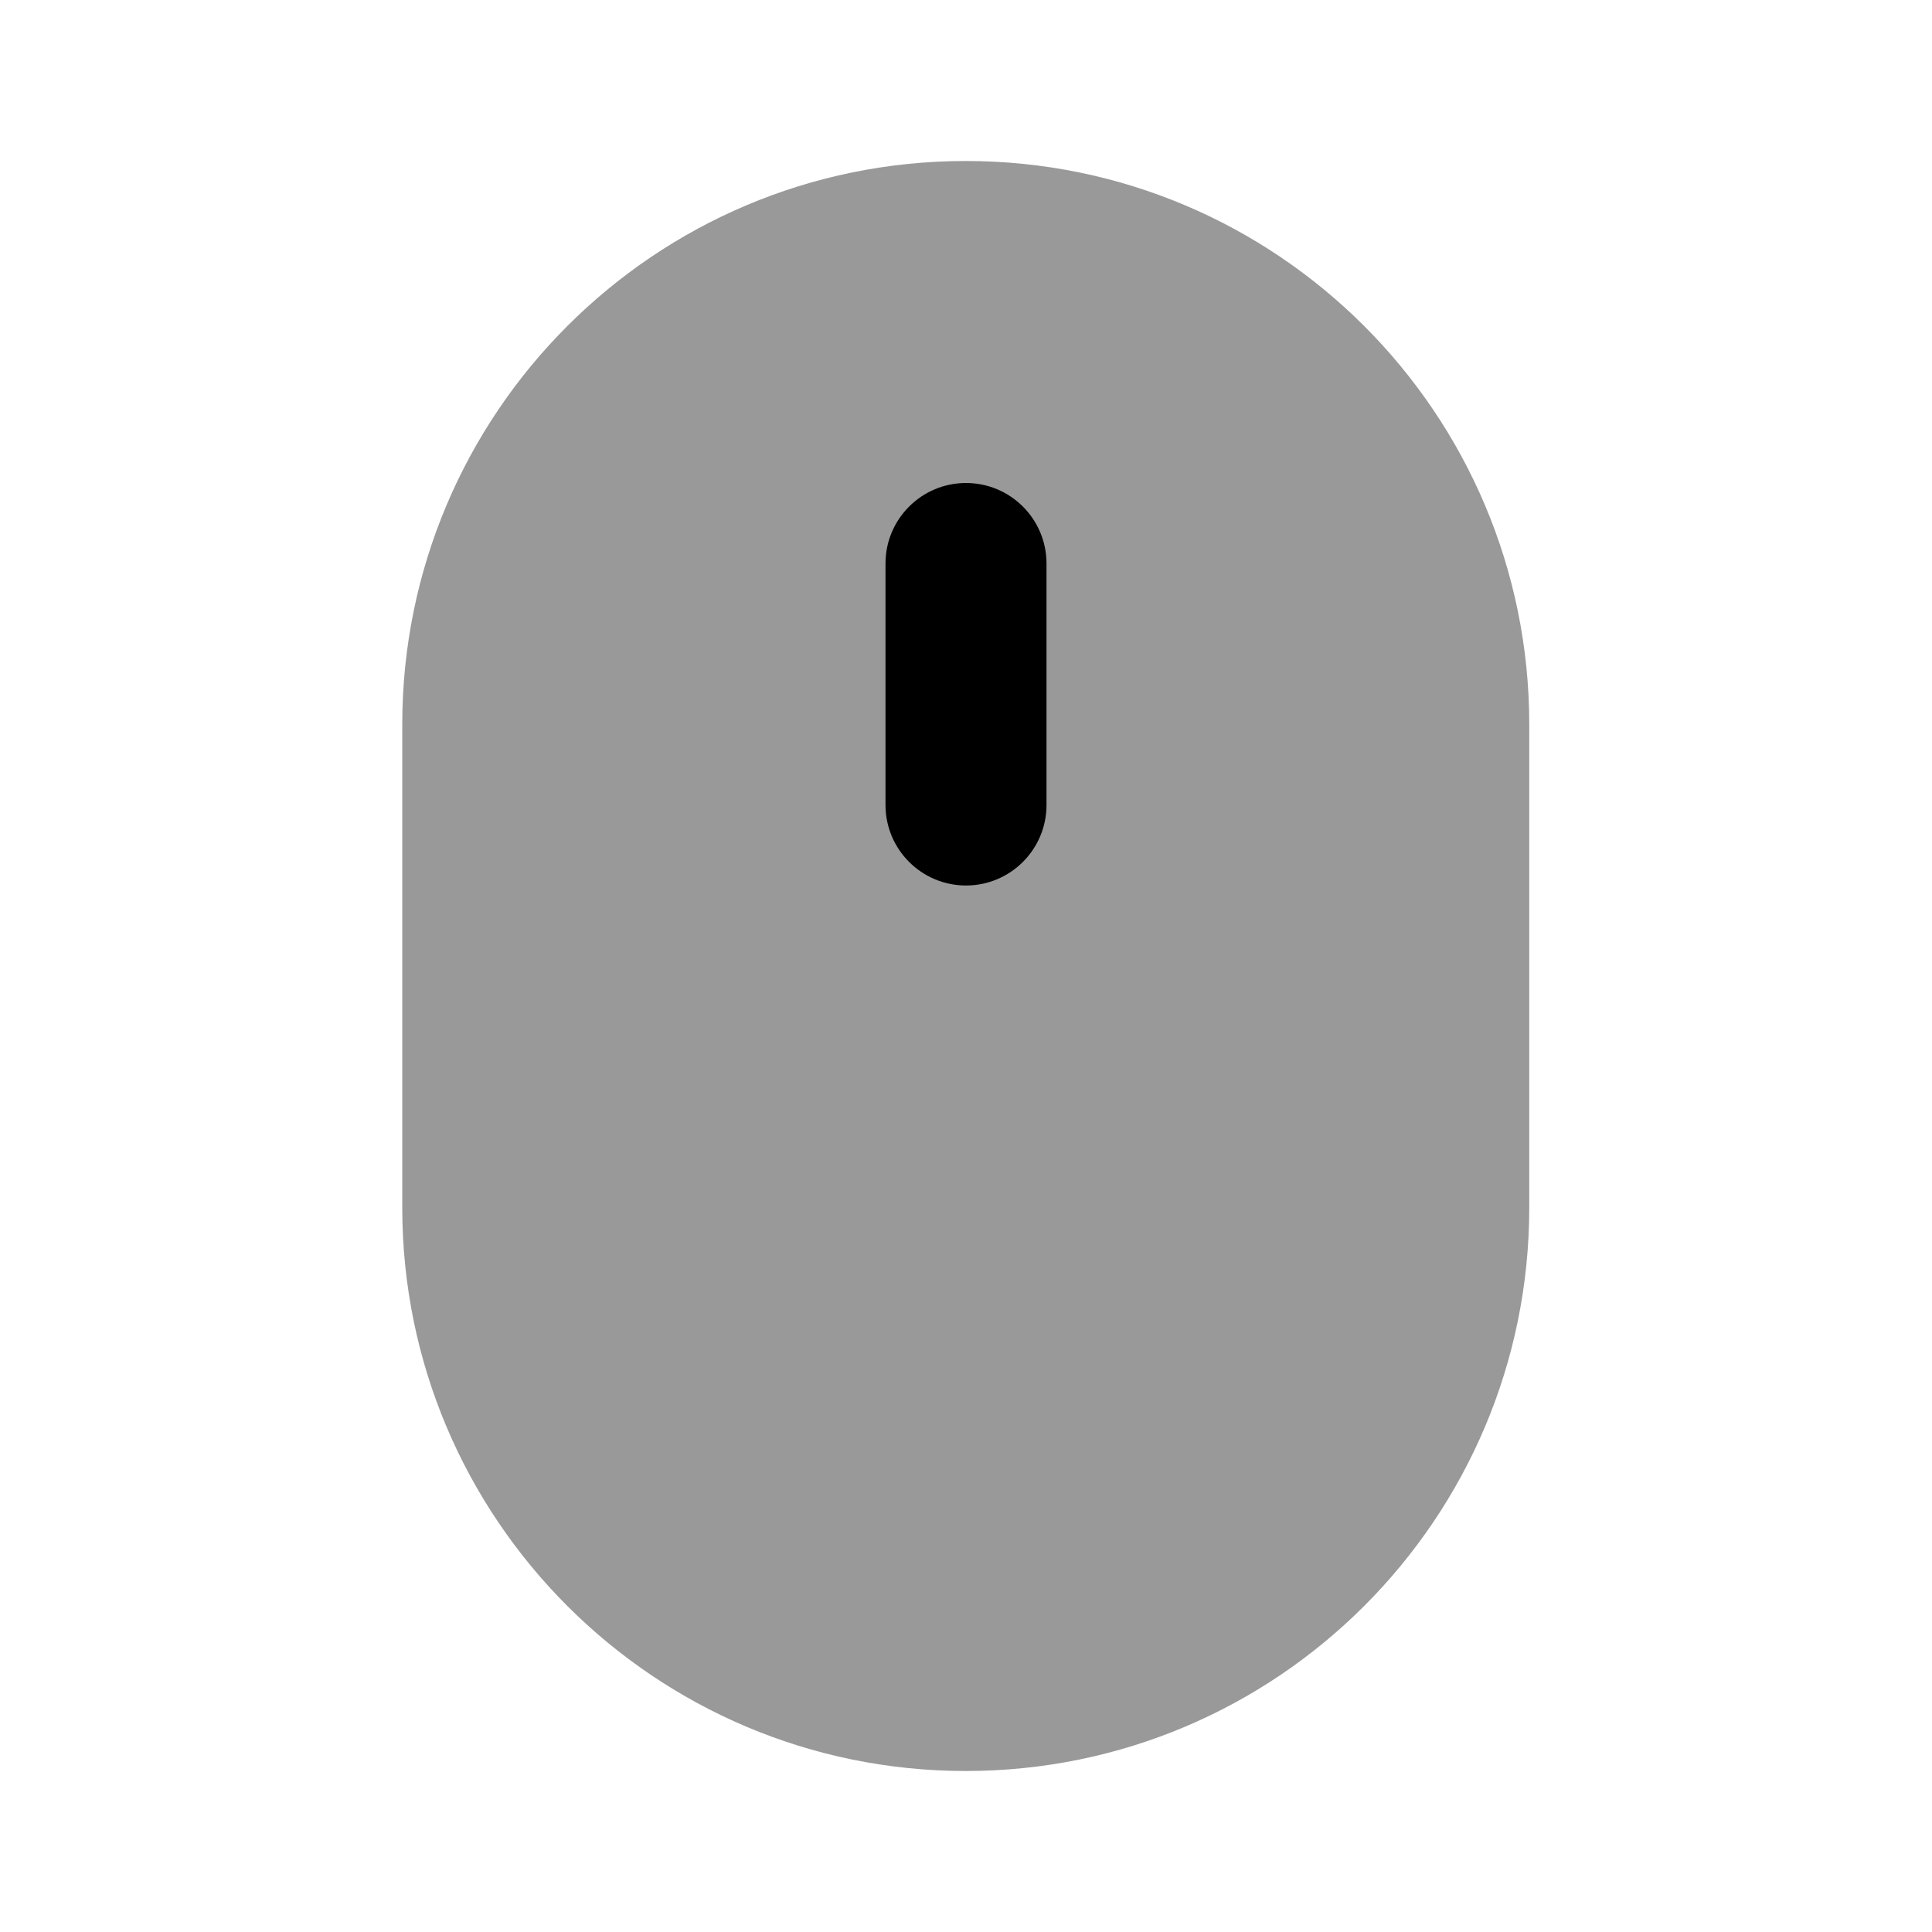 <svg width="24" height="24" viewBox="0 0 24 24" fill="none" xmlns="http://www.w3.org/2000/svg">
<path d="M11.997 2C8.131 2 4.997 5.134 4.997 9V15C4.997 18.866 8.131 22 11.997 22C15.863 22 18.997 18.866 18.997 15V9C18.997 5.134 15.863 2 11.997 2Z" fill="black" fill-opacity="0.4"/>
<path fill-rule="evenodd" clip-rule="evenodd" d="M12 6C12.552 6 13 6.448 13 7V10C13 10.552 12.552 11 12 11C11.448 11 11 10.552 11 10V7C11 6.448 11.448 6 12 6Z" fill="black"/>
</svg>

